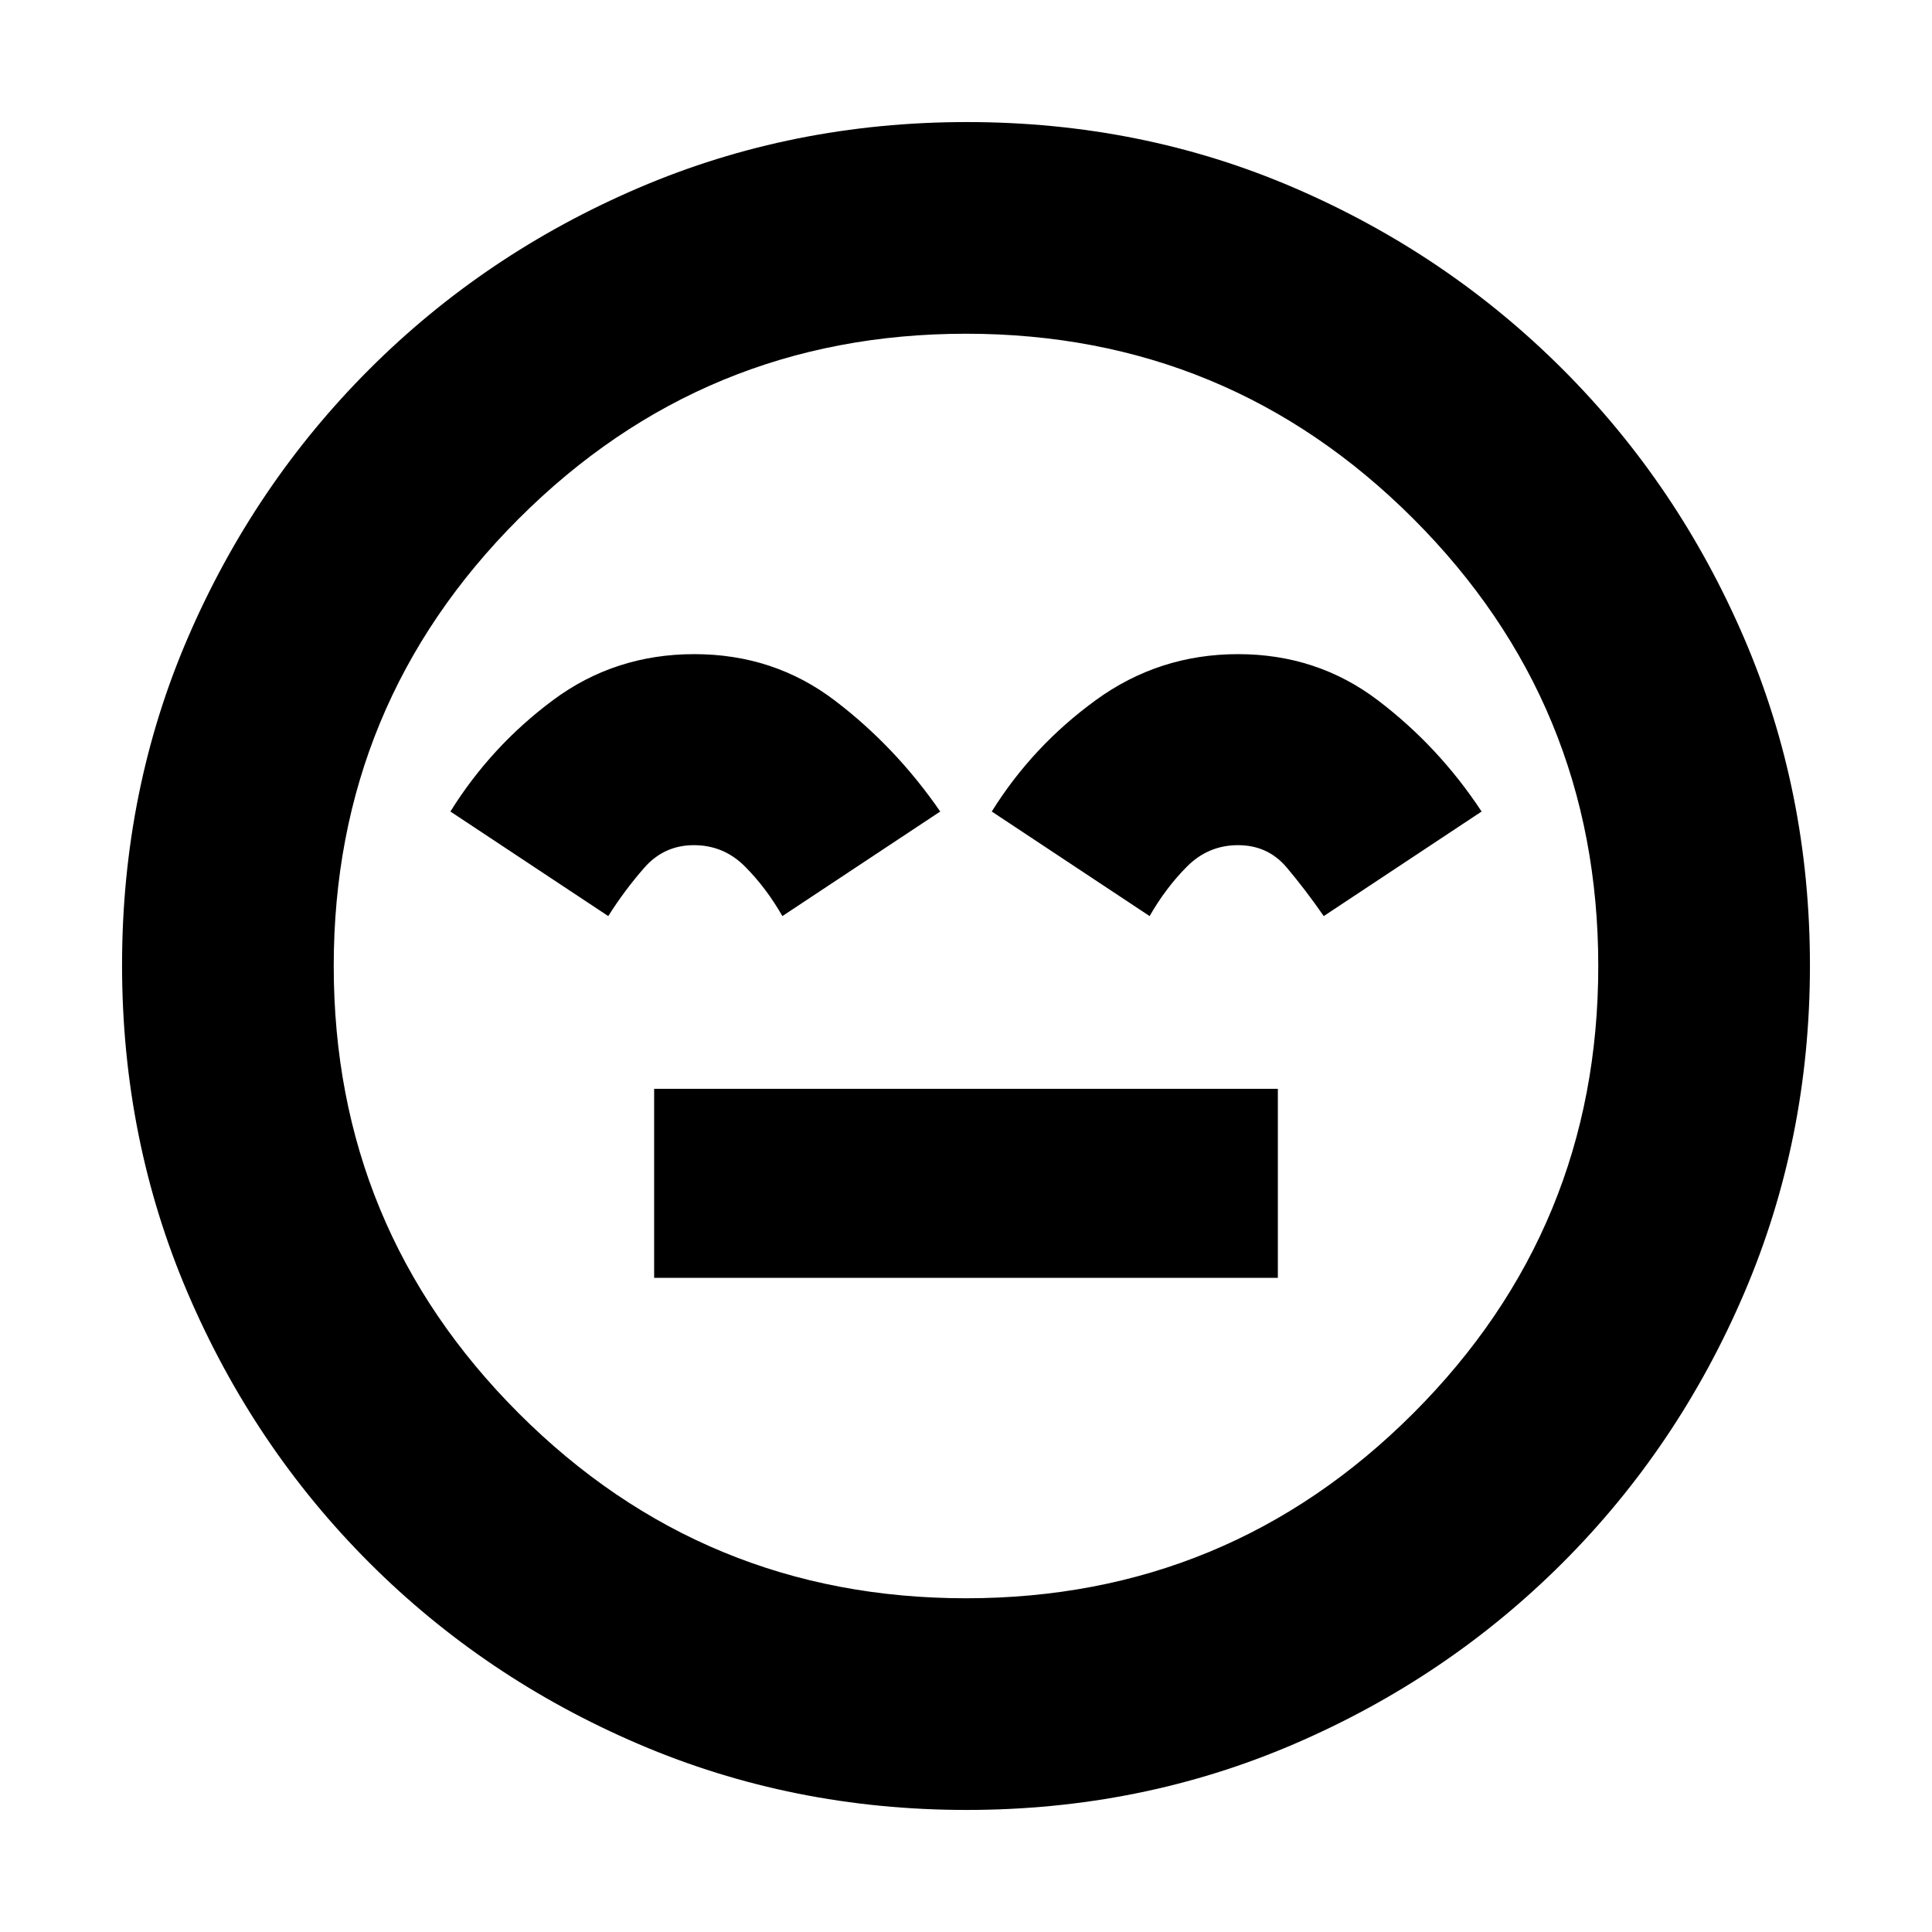 <svg xmlns="http://www.w3.org/2000/svg" height="20" viewBox="0 -960 960 960" width="20"><path d="M325.04-325.04h309.92v-93.92H325.04v93.92ZM345-634.96q-39.48 0-70.22 22.86-30.74 22.86-50.98 55.34l78.44 51.96q8.16-12.92 17.96-24.08 9.8-11.16 24.61-11.16 14.8 0 25.38 10.62 10.57 10.62 18.57 24.62l78.44-51.96q-22.24-32.24-52.48-55.22-30.24-22.98-69.72-22.98Zm270.19 0q-39.28 0-70.71 22.86-31.44 22.86-51.68 55.34l78.44 51.96q8-14 18.57-24.62 10.58-10.62 25.38-10.62 14.81 0 24.19 11.12t18.38 24.12l78.44-51.96q-21.24-32.24-51.48-55.22-30.24-22.98-69.53-22.98ZM480.28-60.65q-86.6 0-163-32.74-76.41-32.74-133.78-90.11-57.37-57.37-90.11-133.73-32.74-76.37-32.74-163.23 0-86.86 32.74-162.76 32.74-75.91 90.11-133.28 57.37-57.37 133.73-90.11 76.37-32.74 163.23-32.74 86.86 0 162.76 32.74 75.91 32.74 133.28 90.11 57.37 57.37 90.11 133.5t32.74 162.72q0 86.6-32.74 163-32.74 76.41-90.11 133.78-57.37 57.37-133.5 90.11T480.28-60.65ZM480-480Zm0 314.17q130.33 0 222.25-91.92 91.92-91.92 91.92-222.25 0-130.33-91.92-222.25-91.92-91.92-222.25-91.92-130.33 0-222.25 91.92-91.92 91.92-91.92 222.25 0 130.33 91.92 222.25 91.92 91.92 222.25 91.92Z"/></svg>